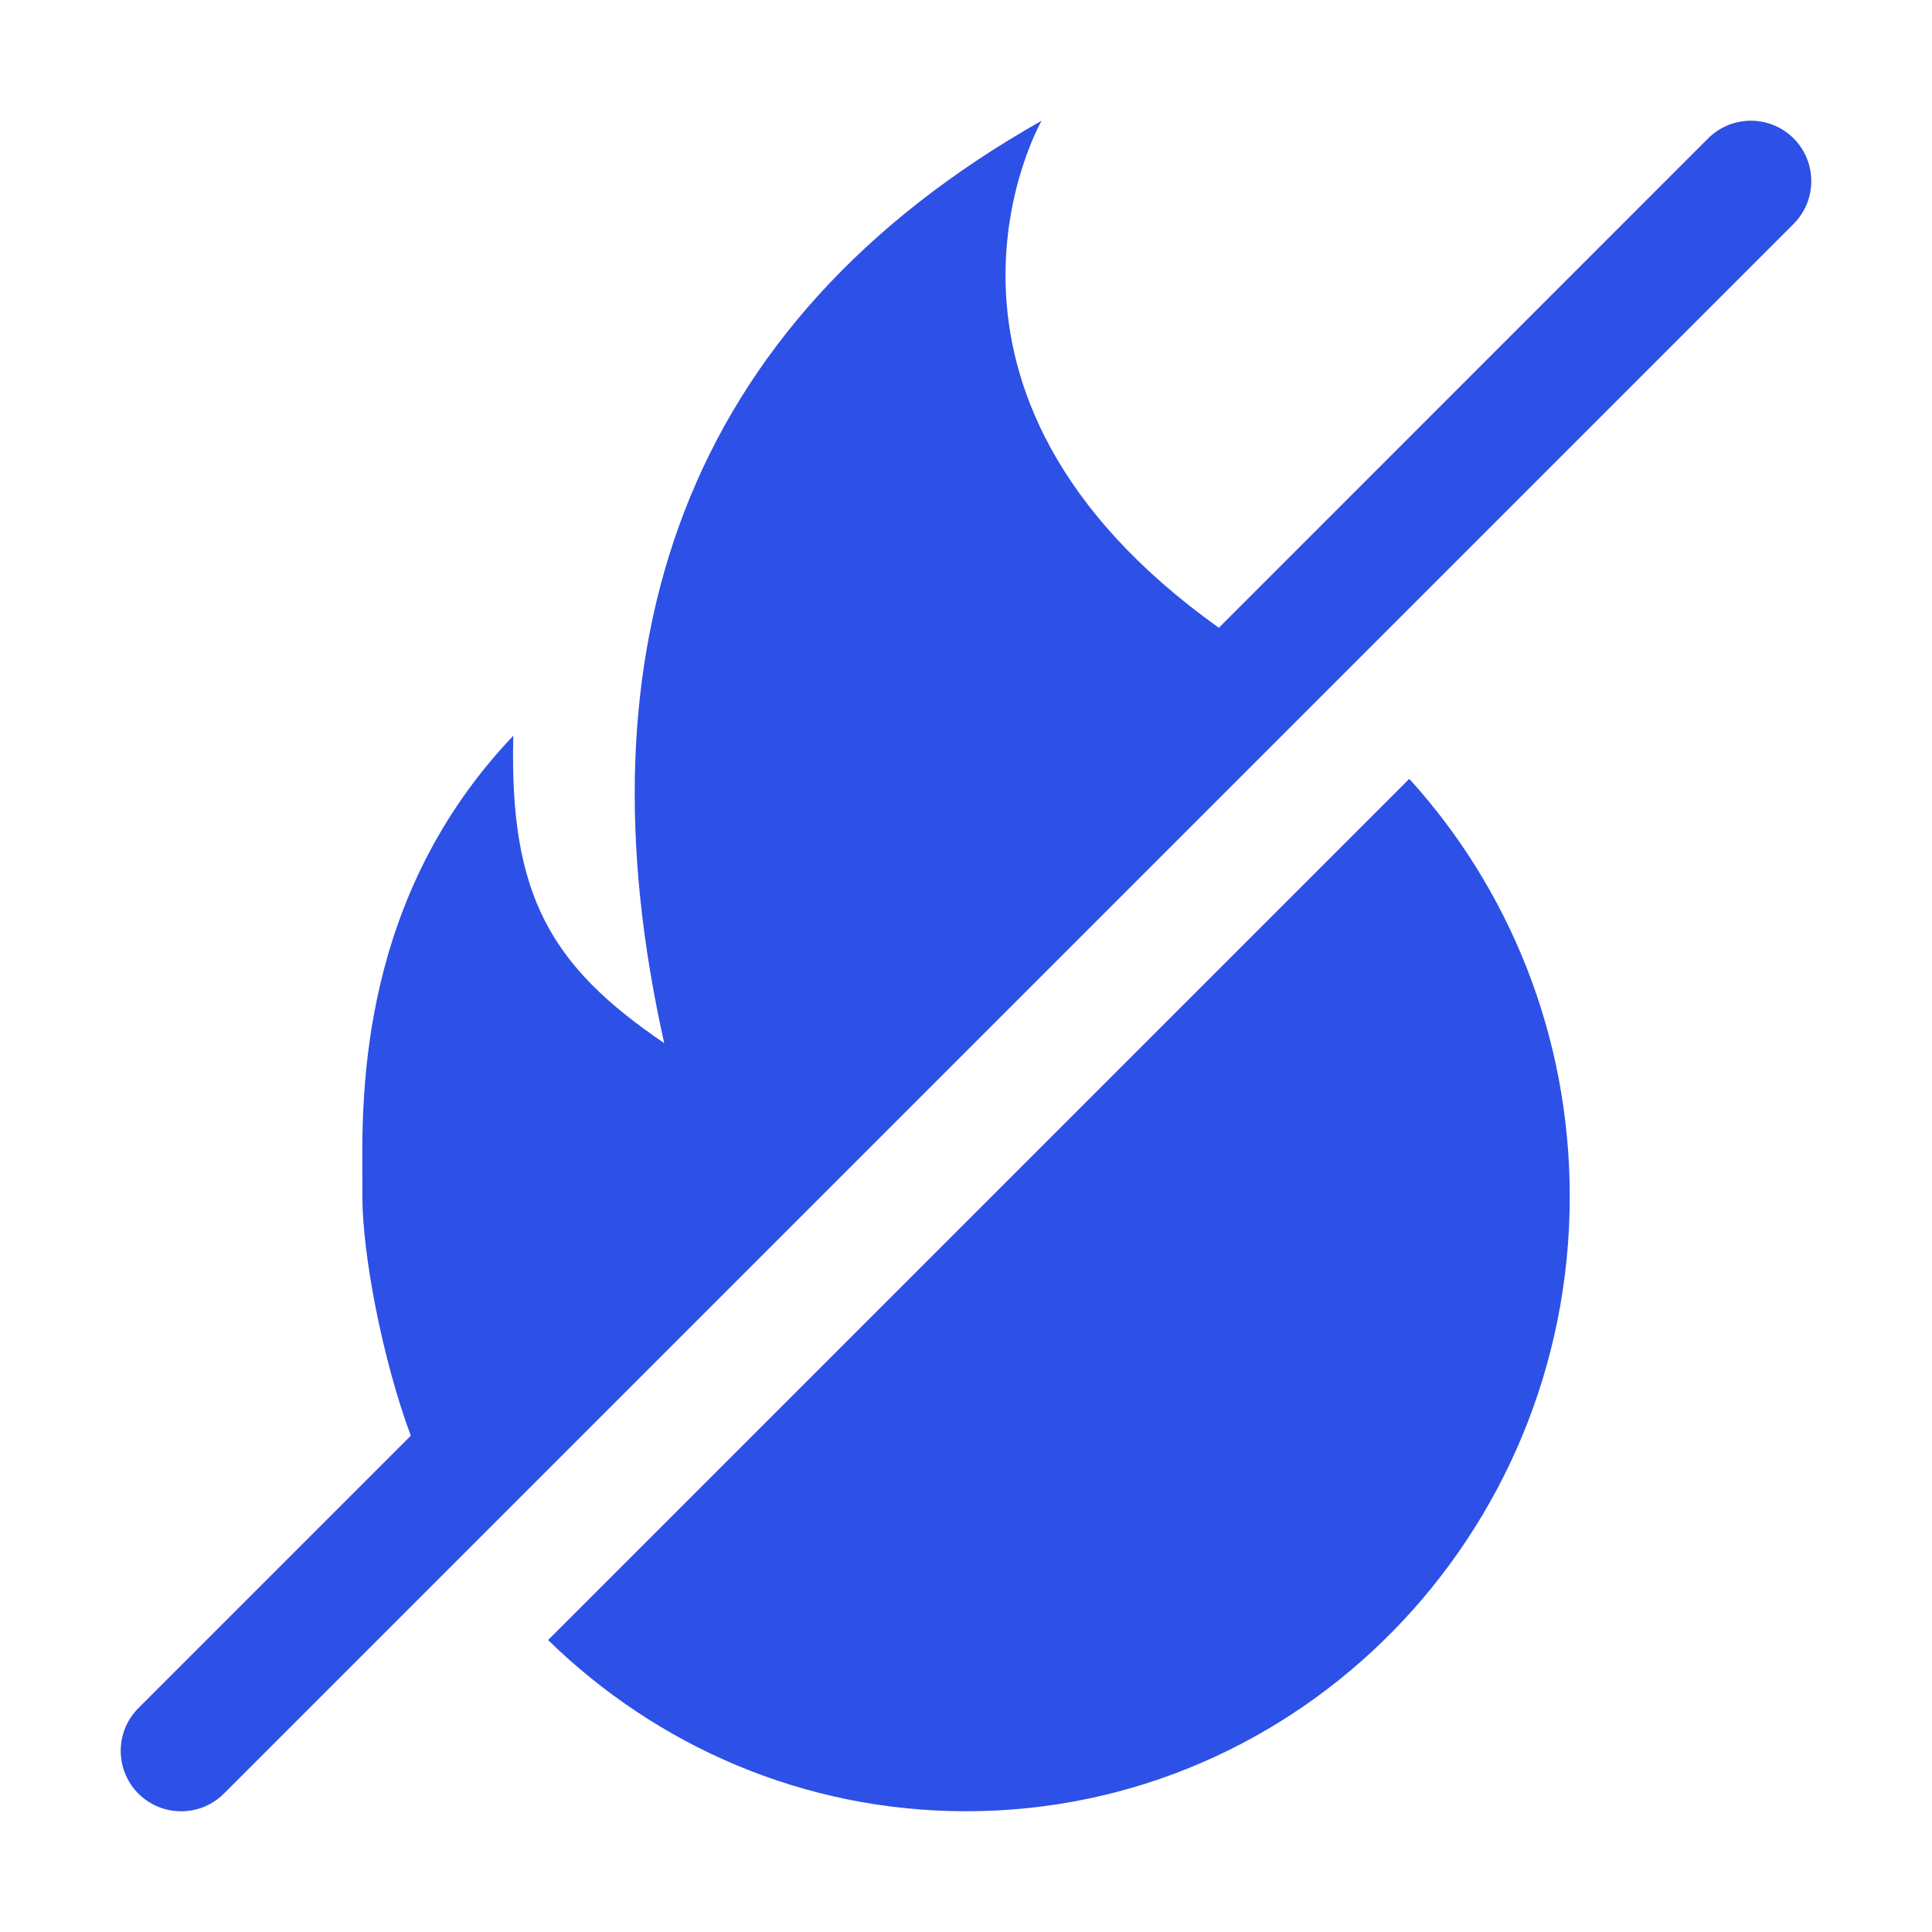 <svg width="16" height="16" viewBox="0 0 16 16" fill="none" xmlns="http://www.w3.org/2000/svg">
<path d="M14.854 1.854C15.049 1.658 15.049 1.342 14.854 1.146C14.658 0.951 14.342 0.951 14.146 1.146L10.094 5.199C7.343 3.236 8.626 1 8.626 1C5.64 2.688 4.77 5.382 5.501 8.639C4.564 8.002 4.217 7.42 4.251 6.093C2.983 7.424 2.995 9.04 3.001 9.753C3.001 9.792 3.001 9.828 3.001 9.861L3.001 9.908C3.001 10.388 3.167 11.258 3.402 11.89L1.146 14.146C0.951 14.342 0.951 14.658 1.146 14.854C1.342 15.049 1.658 15.049 1.854 14.854L14.854 1.854Z" fill="#2D50E6"/>
<path d="M4.539 13.582L11.671 6.45C12.496 7.358 13 8.573 13 9.908C13 12.72 10.762 15 8.001 15C6.657 15 5.438 14.46 4.539 13.582Z" fill="#2D50E6"/>
</svg>
